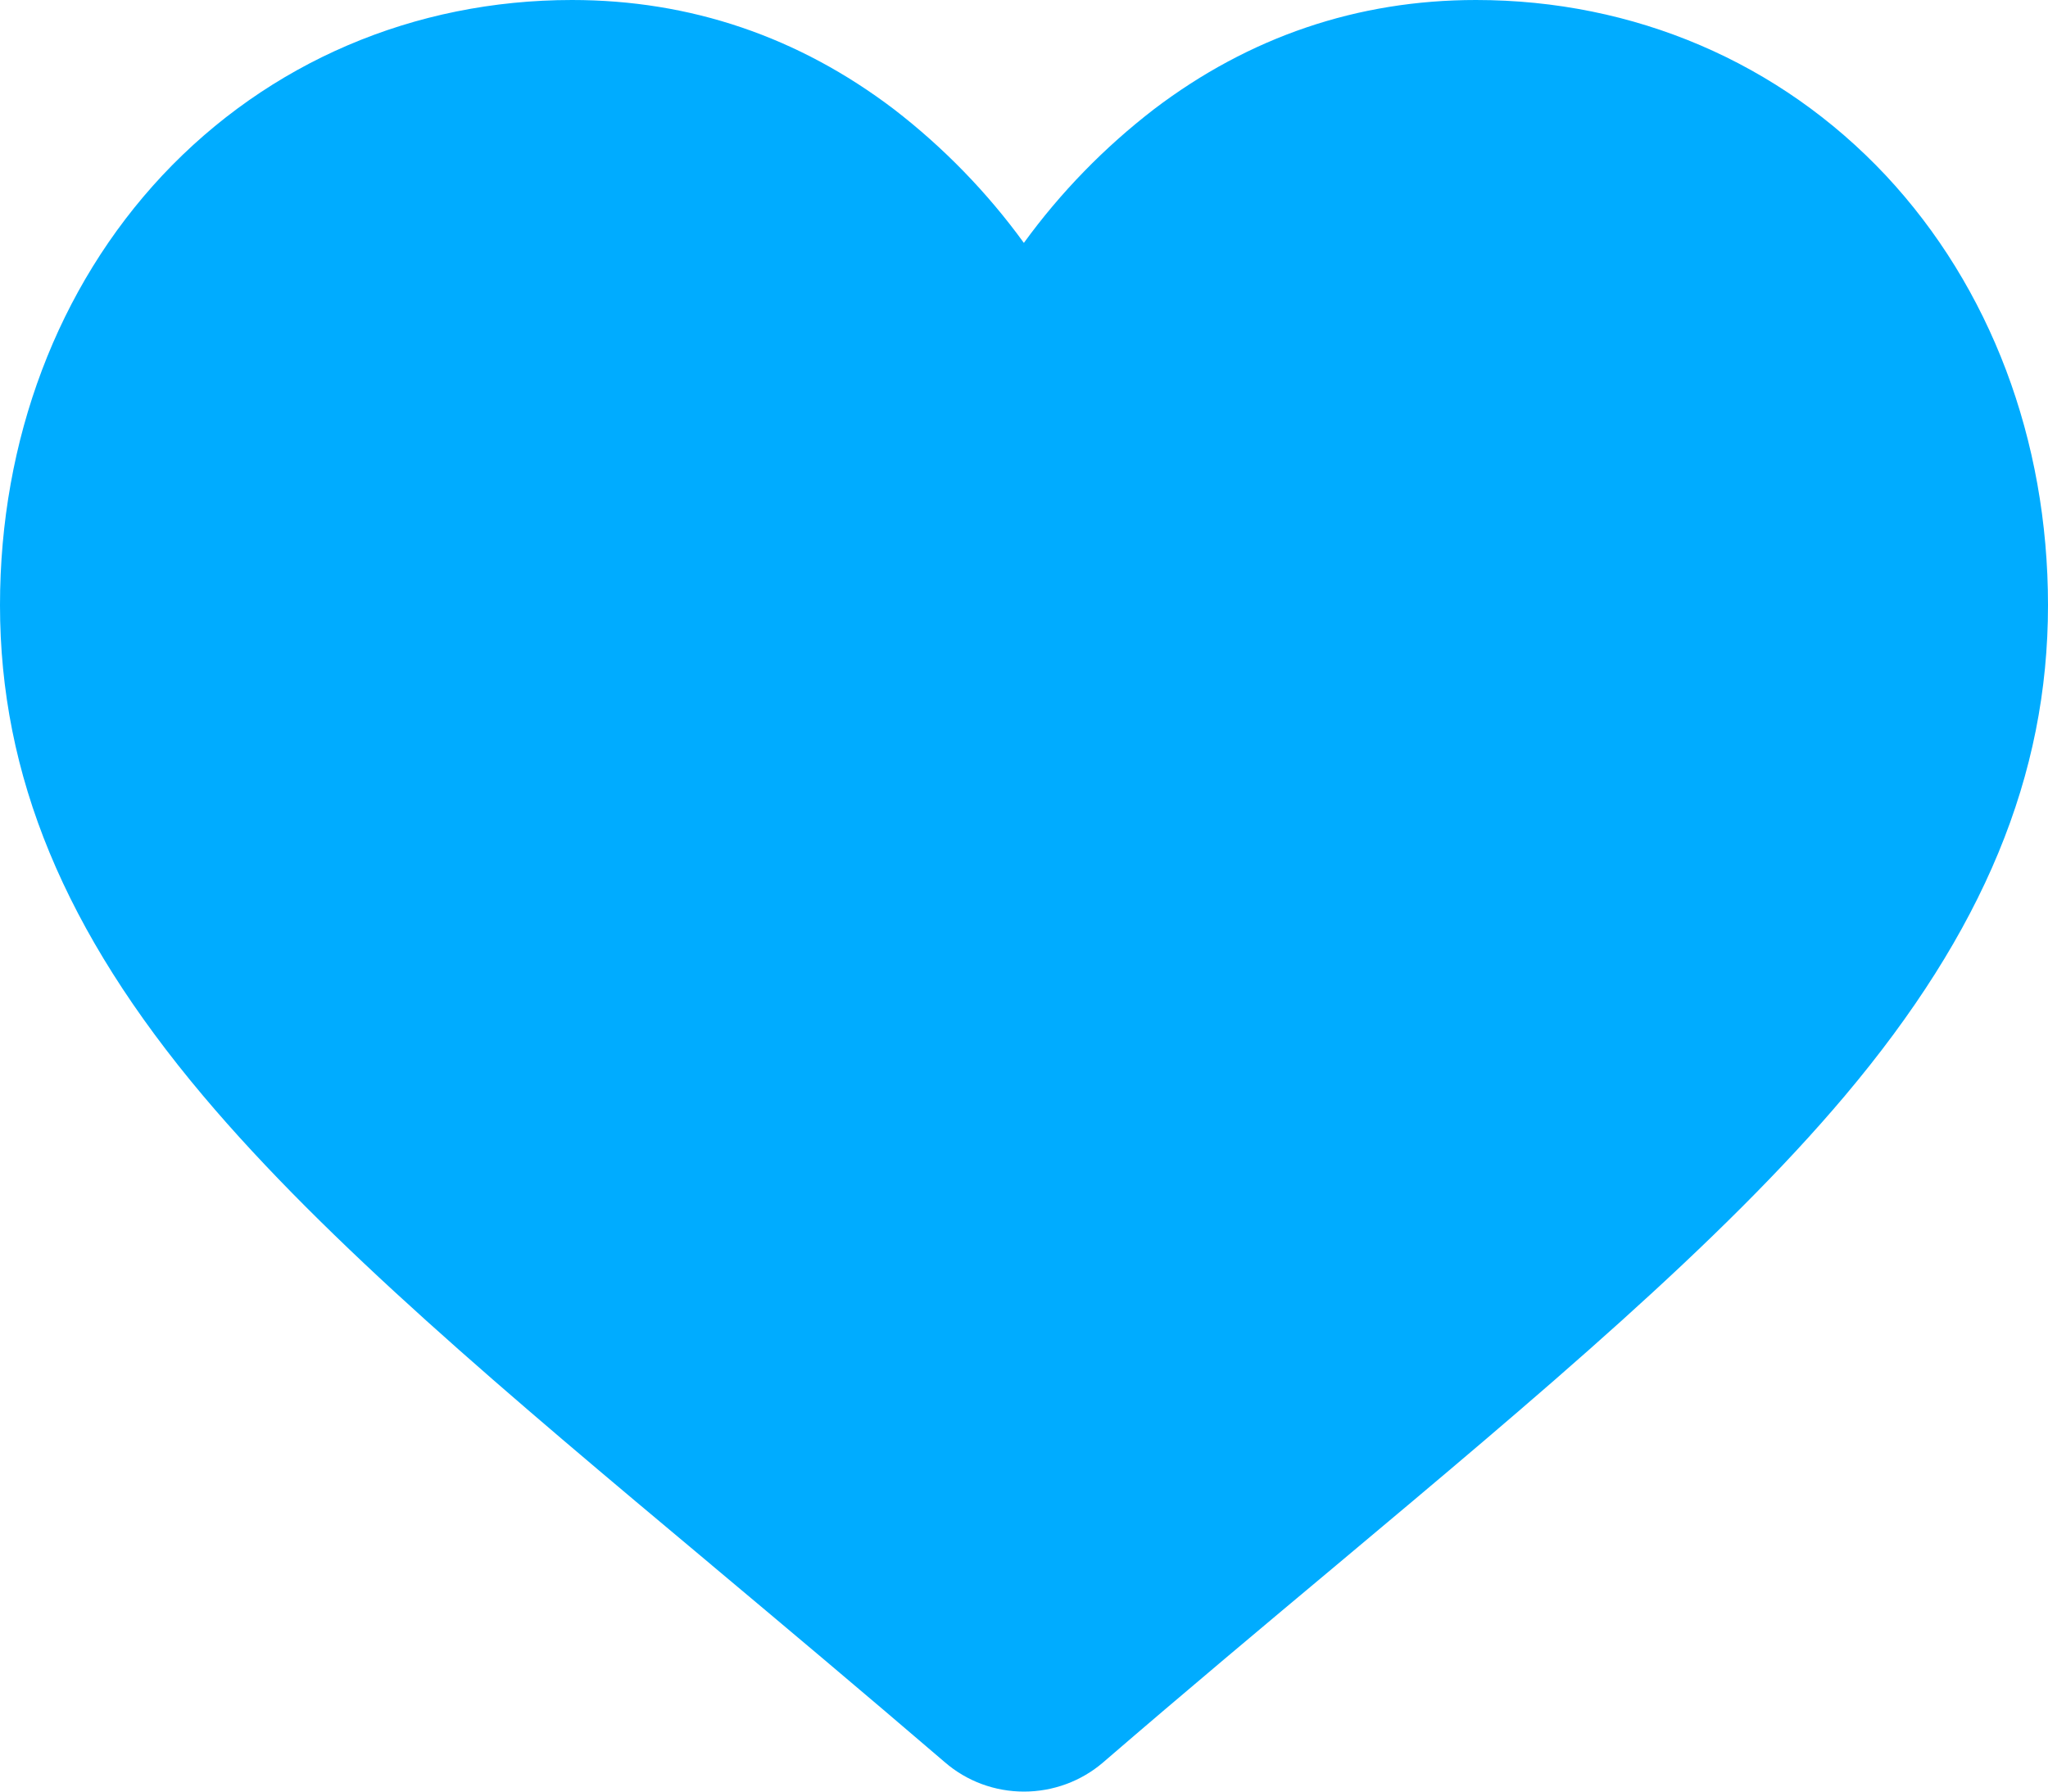 <svg width="16" height="14" viewBox="0 0 16 14" fill="none" xmlns="http://www.w3.org/2000/svg">
<path d="M8 14C7.772 14 7.553 13.919 7.382 13.771C6.735 13.216 6.112 12.693 5.562 12.232L5.56 12.23C3.947 10.88 2.555 9.712 1.587 8.563C0.504 7.278 0 6.06 0 4.729C0 3.436 0.451 2.244 1.269 1.37C2.098 0.487 3.234 0 4.469 0C5.393 0 6.238 0.287 6.983 0.853C7.371 1.152 7.713 1.504 7.999 1.898C8.285 1.504 8.628 1.152 9.016 0.853C9.761 0.287 10.607 0 11.531 0C12.767 0 13.903 0.487 14.732 1.37C15.549 2.244 16 3.436 16 4.729C16 6.06 15.496 7.278 14.413 8.563C13.444 9.712 12.053 10.879 10.441 12.23C9.89 12.691 9.266 13.213 8.618 13.772C8.447 13.919 8.227 14 8 14Z" fill="#00ACFF"/>
</svg>
